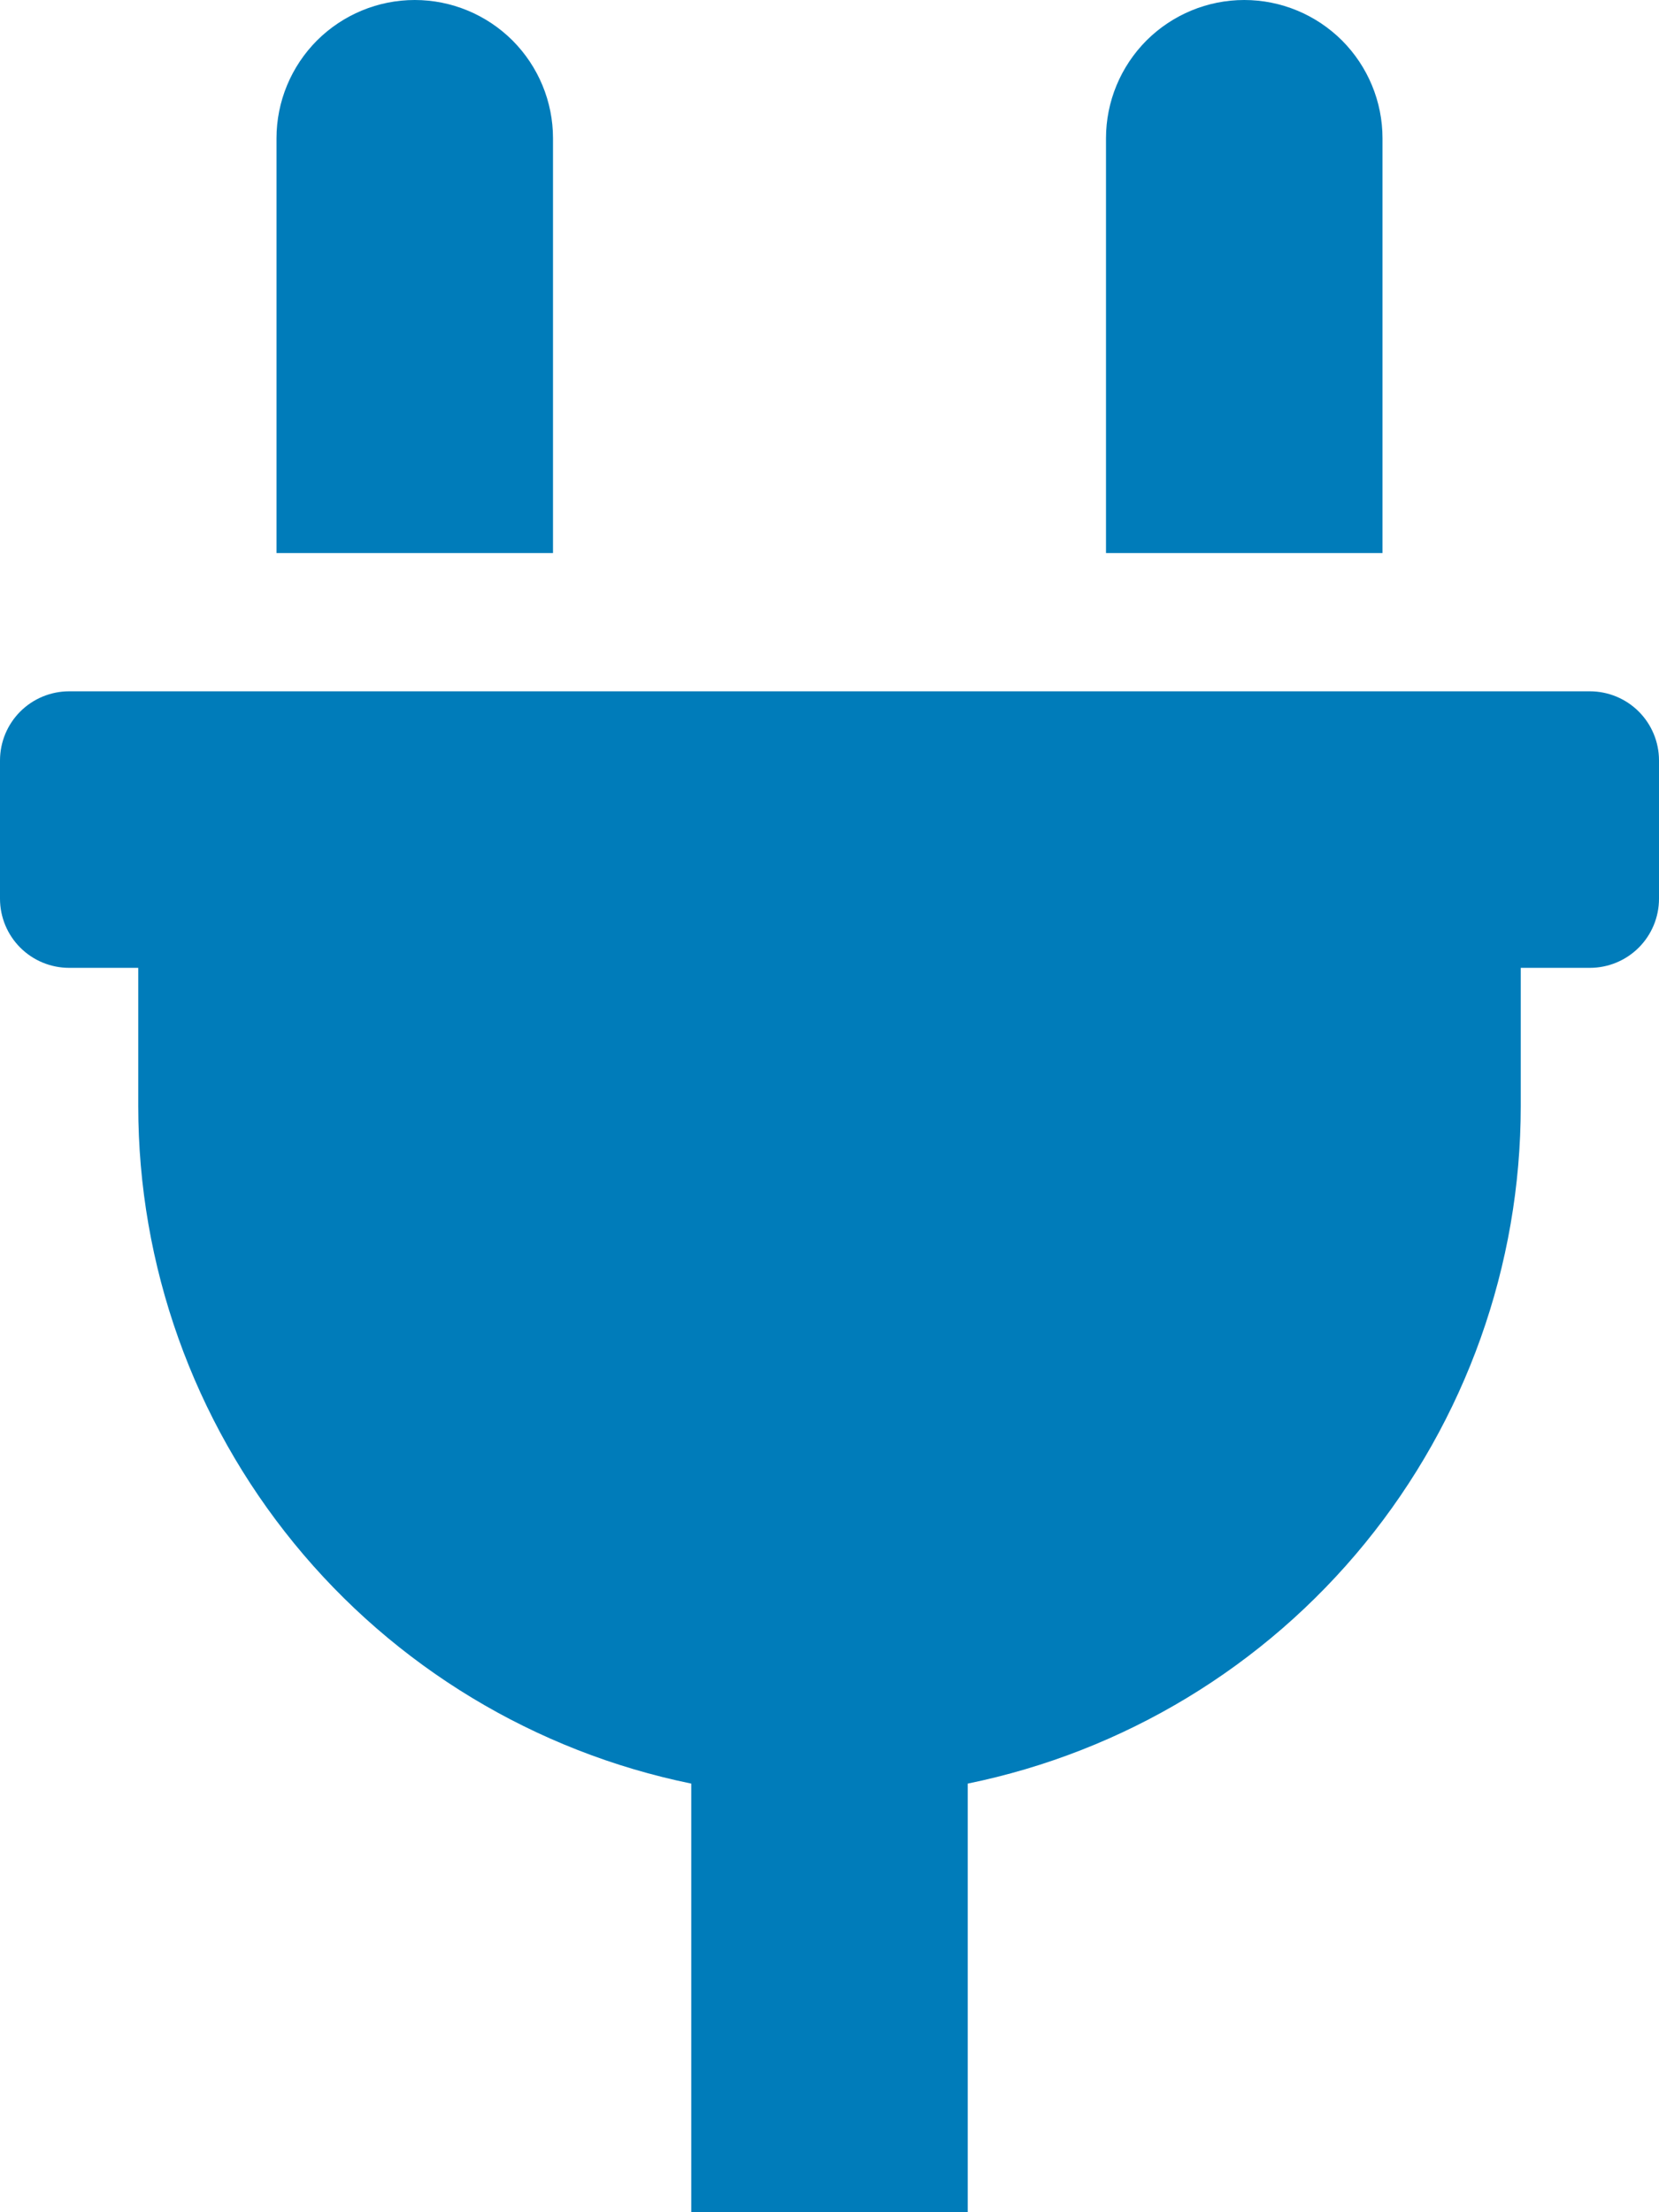 <svg width="15" height="20" viewBox="0 0 15 20" fill="none" xmlns="http://www.w3.org/2000/svg">
<path d="M12.5 1.25C12.5 0.918 12.368 0.601 12.134 0.366C11.899 0.132 11.582 0 11.25 0C10.918 0 10.601 0.132 10.366 0.366C10.132 0.601 10 0.918 10 1.25V5H12.5V1.25ZM14.375 6.25H0.625C0.459 6.25 0.3 6.316 0.183 6.433C0.066 6.55 0 6.709 0 6.875L0 8.125C0 8.291 0.066 8.45 0.183 8.567C0.3 8.684 0.459 8.75 0.625 8.75H1.25V10C1.25 11.441 1.748 12.837 2.659 13.953C3.57 15.069 4.839 15.836 6.25 16.125V20H8.75V16.125C10.162 15.836 11.43 15.069 12.341 13.953C13.252 12.837 13.75 11.441 13.75 10V8.75H14.375C14.541 8.75 14.7 8.684 14.817 8.567C14.934 8.45 15 8.291 15 8.125V6.875C15 6.709 14.934 6.55 14.817 6.433C14.7 6.316 14.541 6.25 14.375 6.25ZM5 1.25C5 0.918 4.868 0.601 4.634 0.366C4.399 0.132 4.082 0 3.75 0C3.418 0 3.101 0.132 2.866 0.366C2.632 0.601 2.5 0.918 2.5 1.25V5H5V1.25Z" fill="#007CBA"/>
</svg>
